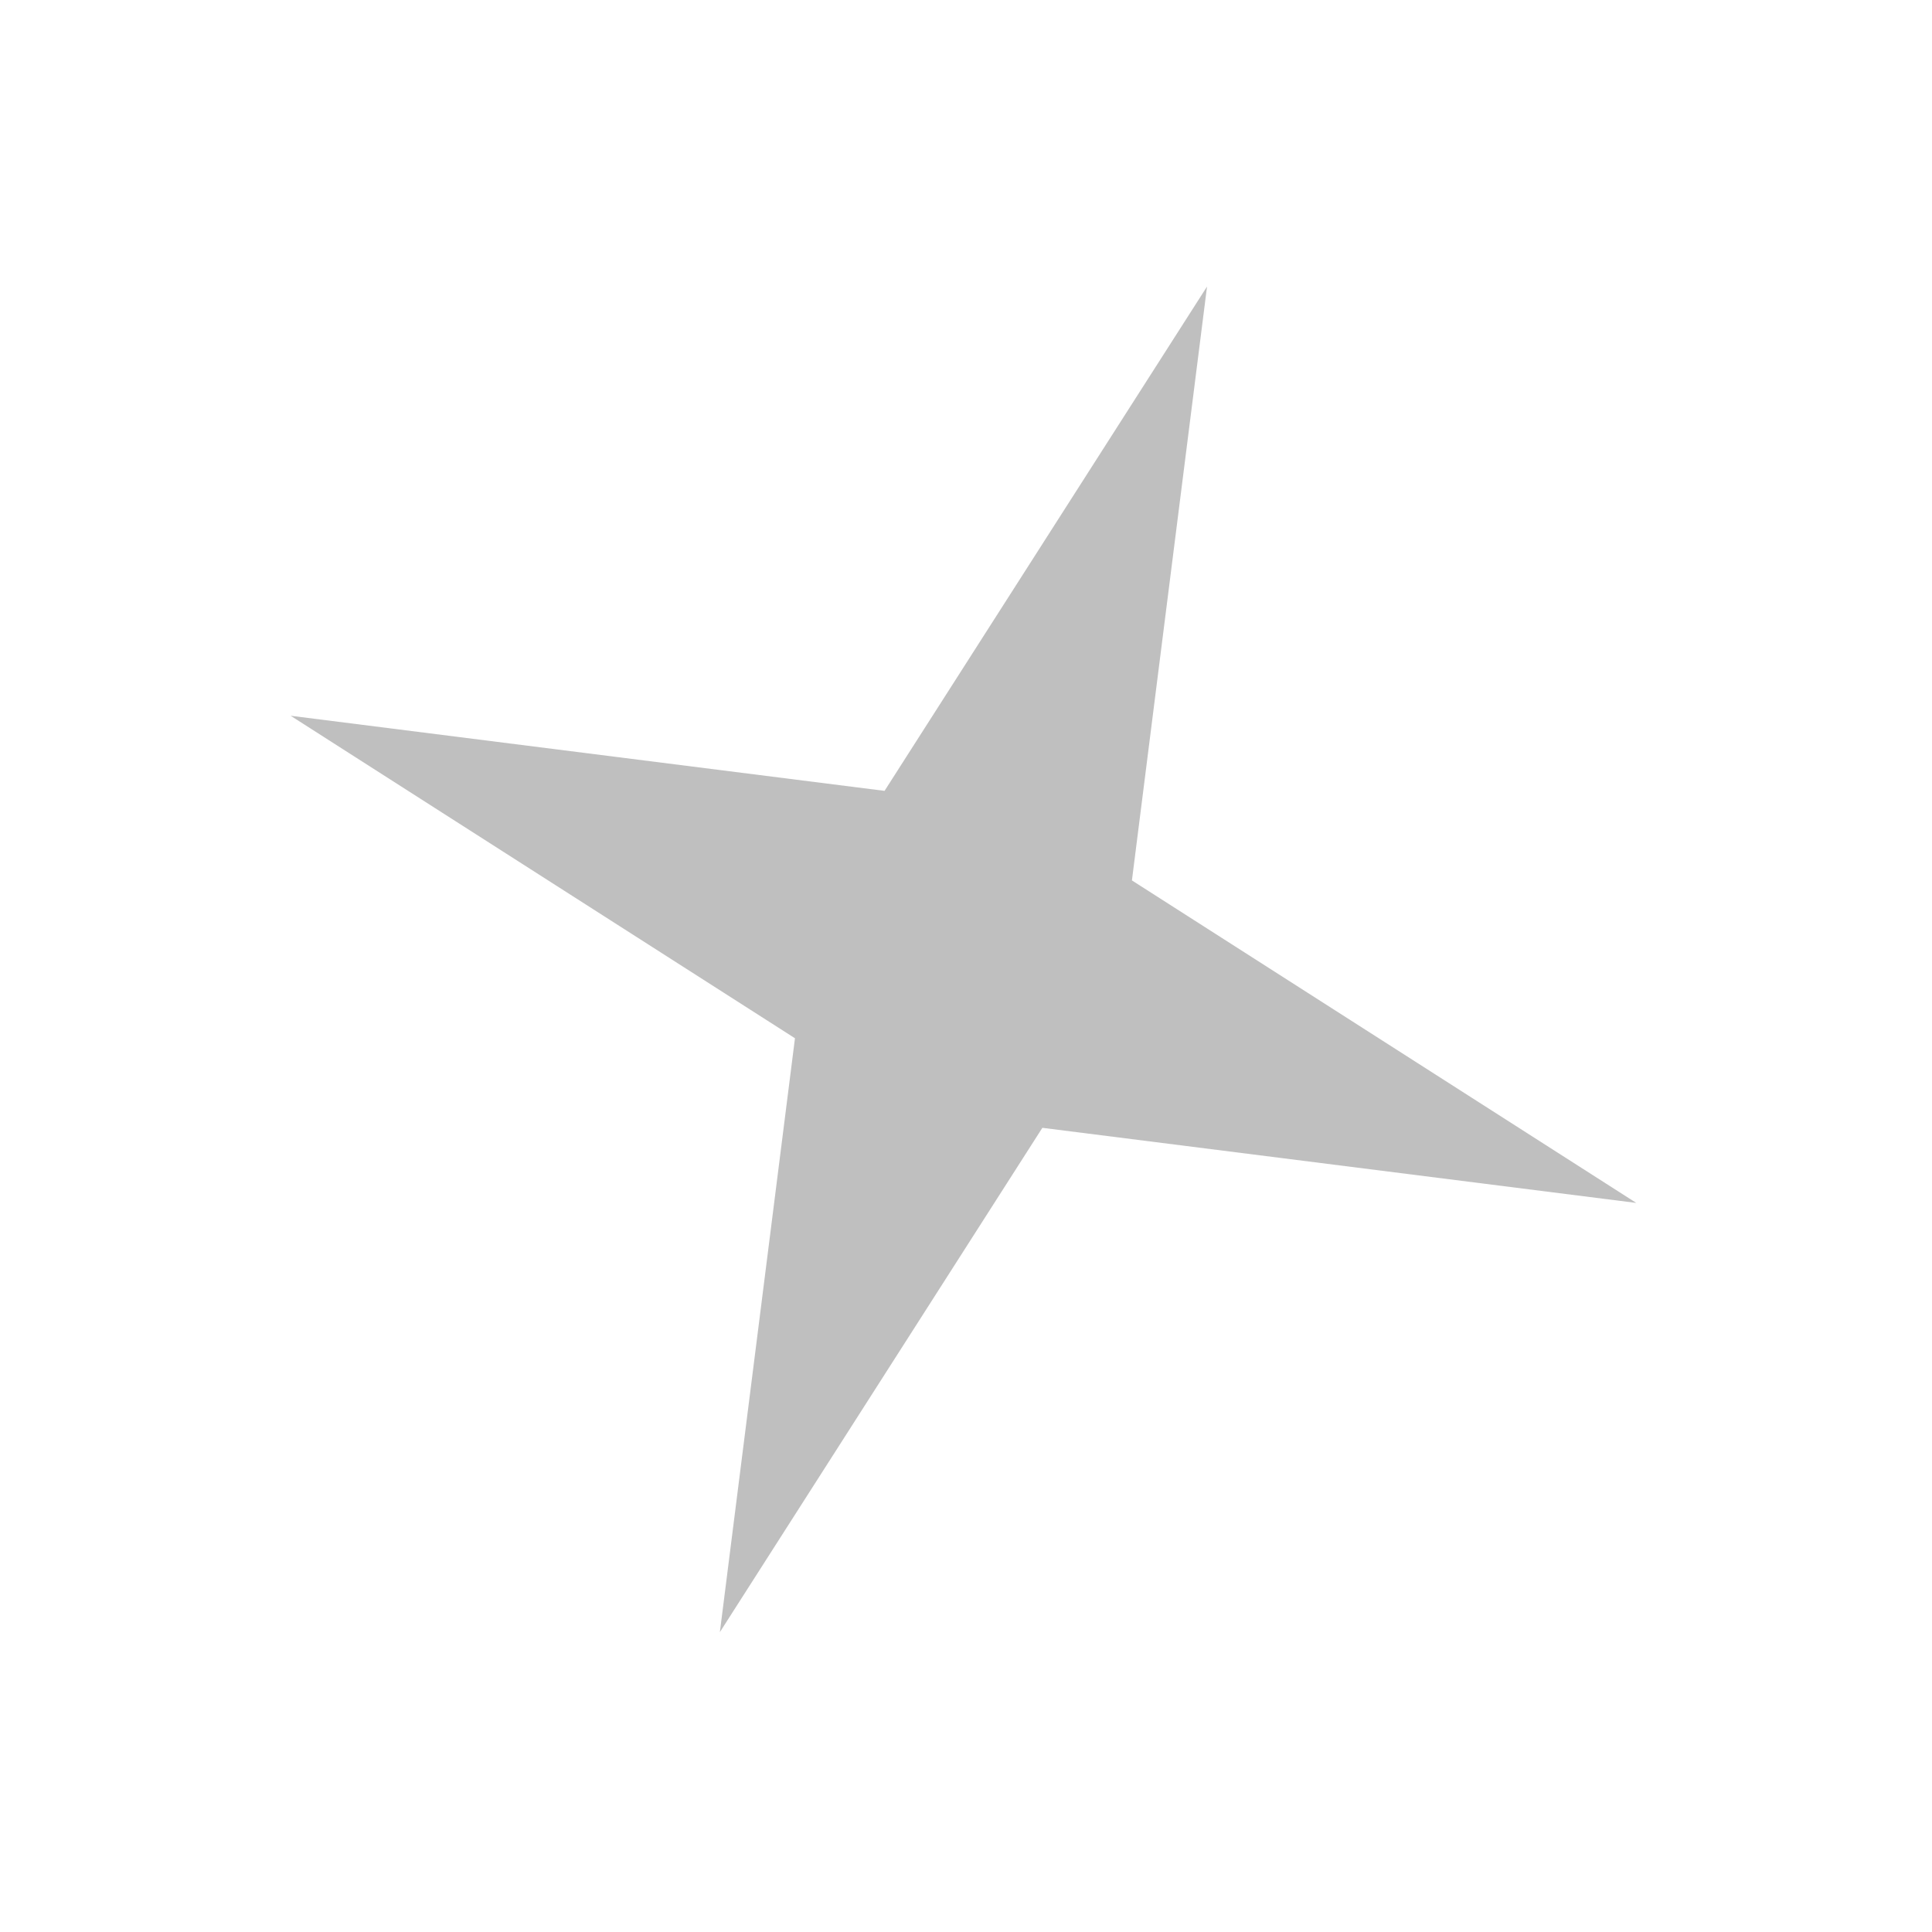 <svg width="135" height="135" viewBox="0 0 135 135" fill="none" xmlns="http://www.w3.org/2000/svg">
<g filter="url(#filter0_f_9_249)">
<path d="M20.308 50.014L61.808 55.262L84.343 20.021L79.094 61.52L114.336 84.055L72.836 78.807L50.301 114.048L55.549 72.549L20.308 50.014Z" fill="black" fill-opacity="0.25"/>
</g>
<defs>
<filter id="filter0_f_9_249" x="0.308" y="0.021" width="134.027" height="134.027" filterUnits="userSpaceOnUse" color-interpolation-filters="sRGB">
<feFlood flood-opacity="0" result="BackgroundImageFix"/>
<feBlend mode="normal" in="SourceGraphic" in2="BackgroundImageFix" result="shape"/>
<feGaussianBlur stdDeviation="10" result="effect1_foregroundBlur_9_249"/>
</filter>
</defs>
</svg>
